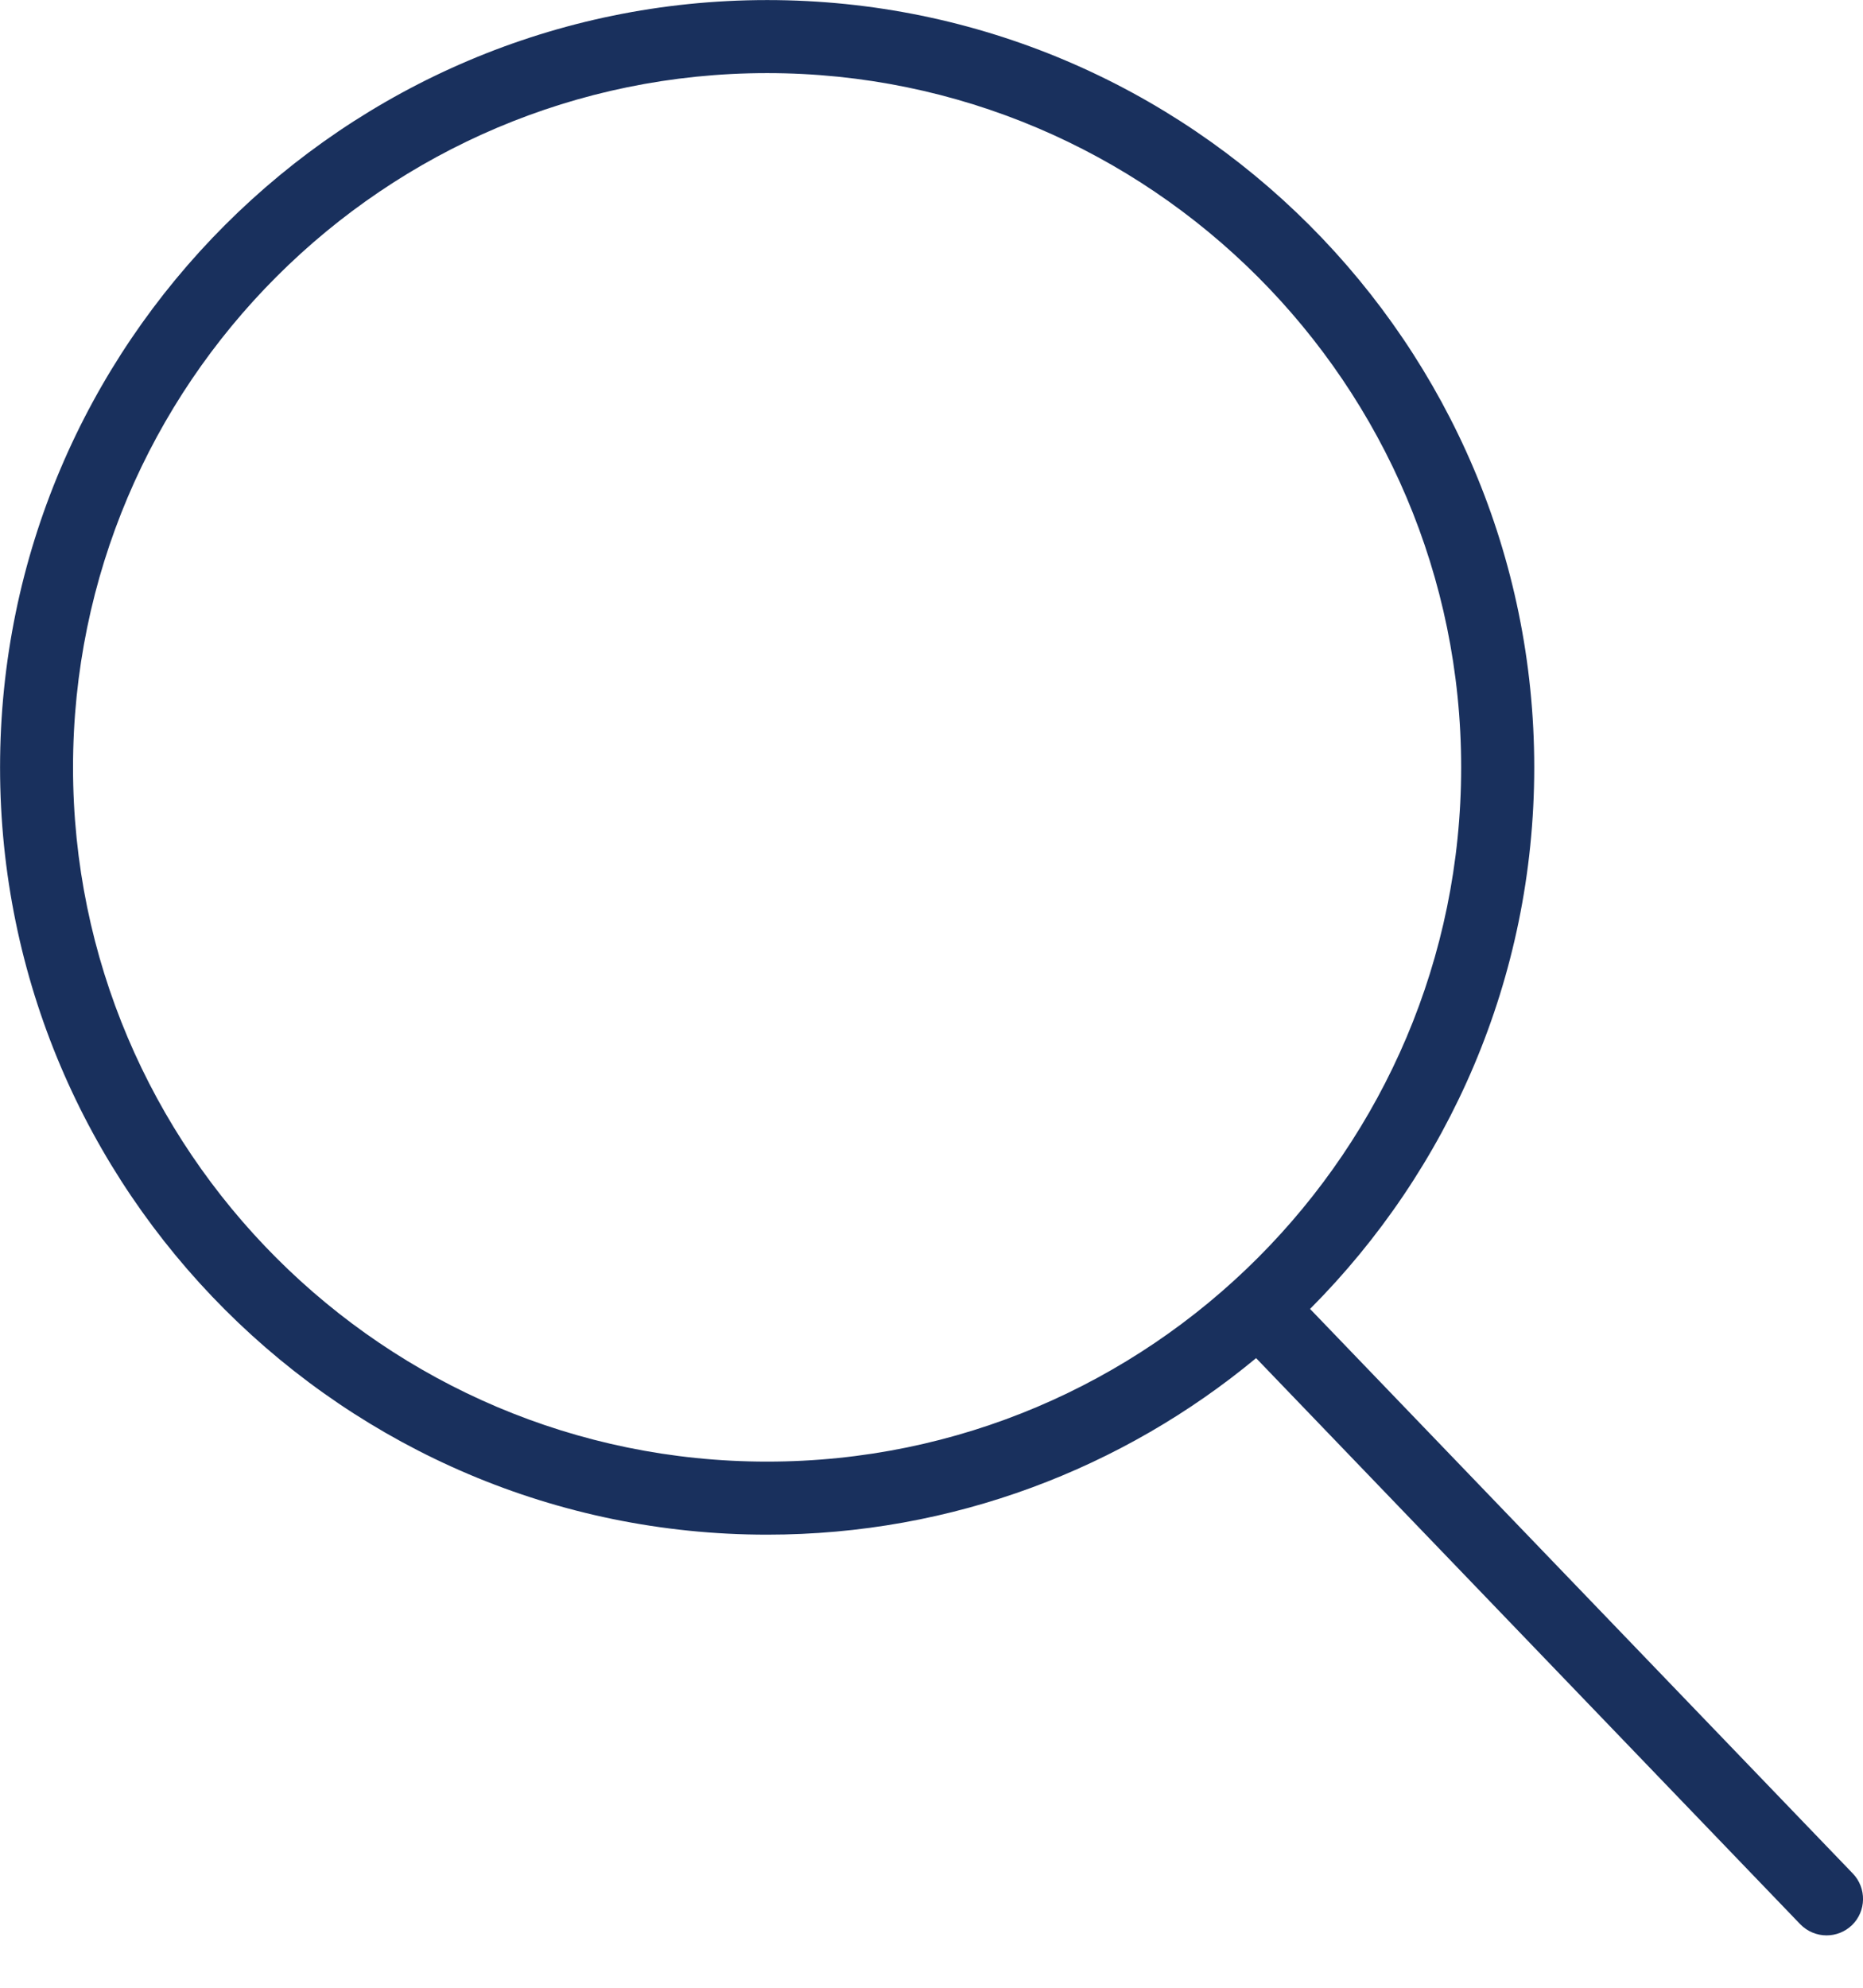 <svg width="30" height="32" viewBox="0 0 30 32" fill="none" xmlns="http://www.w3.org/2000/svg">
<g clip-path="url(#clip0_5_1968)">
<path d="M29.837 30.162L21.096 21.072C23.325 18.835 24.706 15.753 24.706 12.354C24.706 5.542 19.165 0.001 12.354 0.001C5.542 0.001 0.001 5.542 0.001 12.354C0.001 19.166 5.542 24.706 12.354 24.706C15.343 24.706 18.088 23.637 20.227 21.864L28.989 30.977C29.105 31.096 29.259 31.157 29.413 31.157C29.561 31.157 29.707 31.102 29.822 30.993C30.054 30.768 30.061 30.396 29.837 30.162ZM12.352 23.53C6.189 23.53 1.176 18.517 1.176 12.354C1.176 6.19 6.189 1.177 12.352 1.177C18.516 1.177 23.529 6.19 23.529 12.354C23.529 18.516 18.516 23.53 12.352 23.53Z" fill="#19305D"/>
</g>
<defs>
<clipPath id="clip0_5_1968">
<rect width="30" height="31.157" fill="white"/>
</clipPath>
</defs>
</svg>
